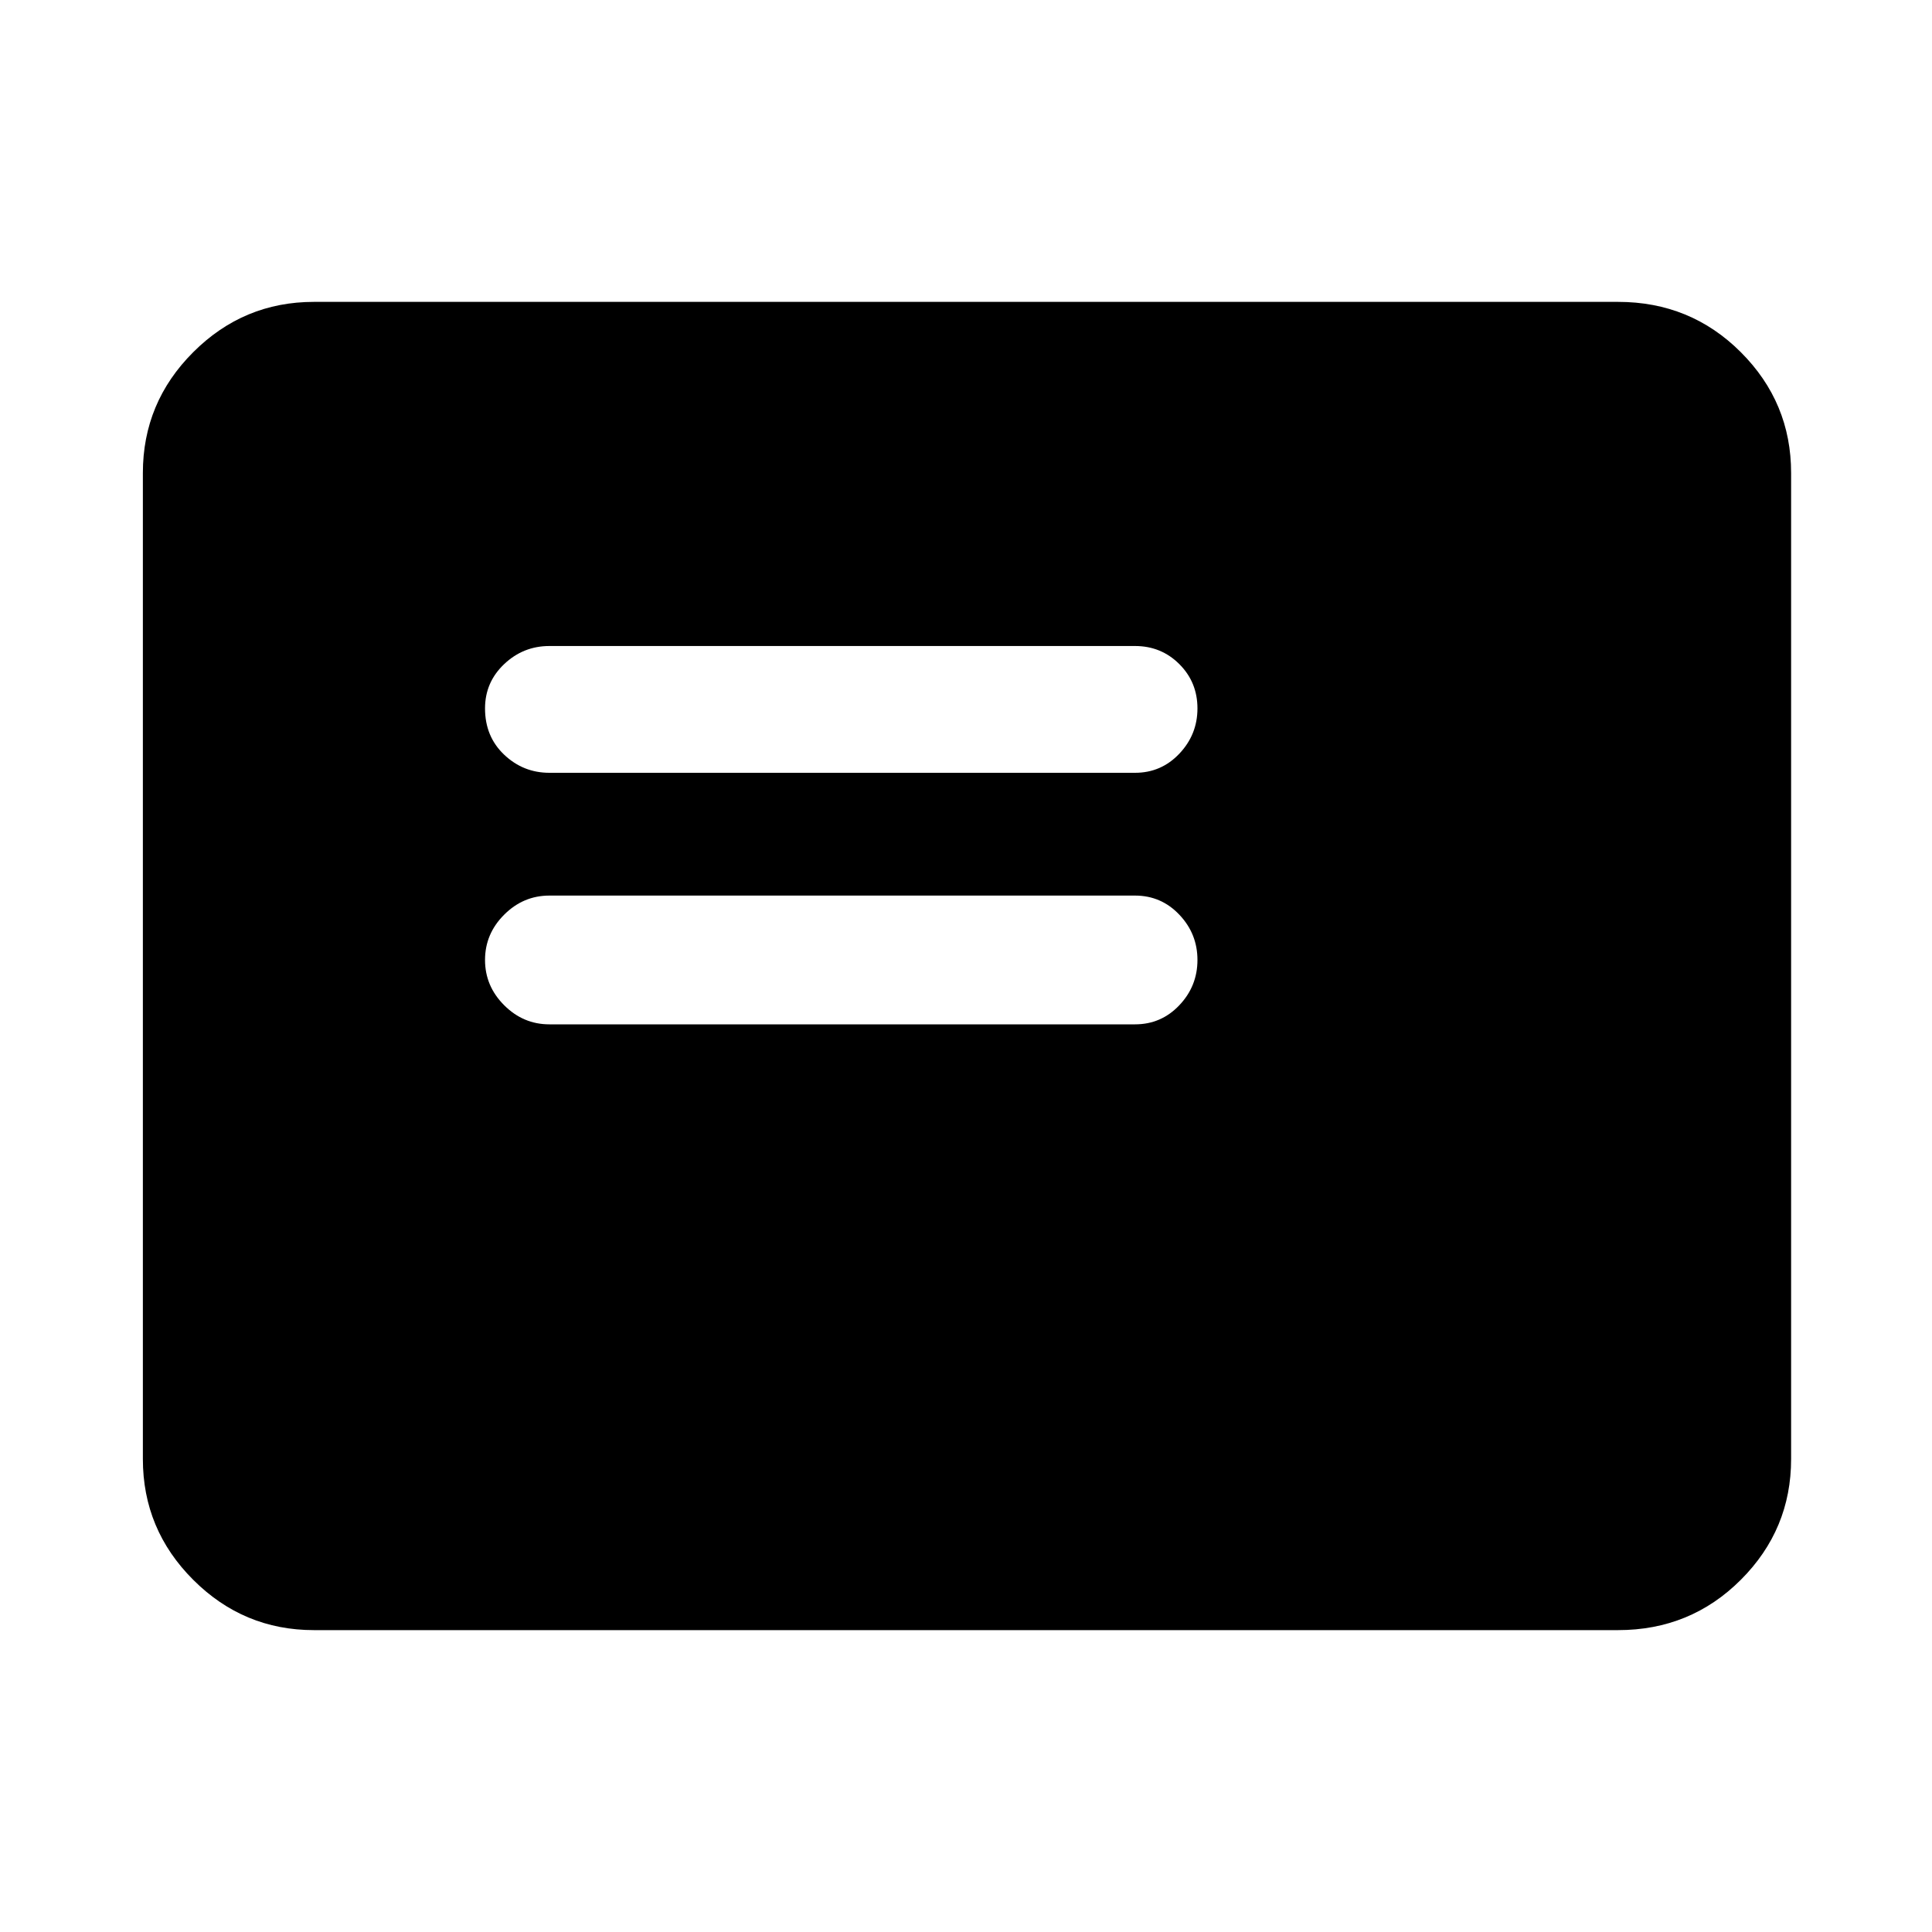 <svg xmlns="http://www.w3.org/2000/svg" height="40" width="40"><path d="M11.375 21.208H23.5Q24.042 21.208 24.417 20.812Q24.792 20.417 24.792 19.875Q24.792 19.333 24.417 18.938Q24.042 18.542 23.5 18.542H11.375Q10.833 18.542 10.438 18.938Q10.042 19.333 10.042 19.875Q10.042 20.417 10.438 20.812Q10.833 21.208 11.375 21.208ZM11.375 16H23.5Q24.042 16 24.417 15.604Q24.792 15.208 24.792 14.667Q24.792 14.125 24.417 13.75Q24.042 13.375 23.5 13.375H11.375Q10.833 13.375 10.438 13.75Q10.042 14.125 10.042 14.667Q10.042 15.25 10.438 15.625Q10.833 16 11.375 16ZM6.5 33.75Q5.042 33.75 4 32.708Q2.958 31.667 2.958 30.208V9.792Q2.958 8.333 4 7.292Q5.042 6.25 6.5 6.25H33.5Q35 6.25 36.042 7.292Q37.083 8.333 37.083 9.792V30.208Q37.083 31.667 36.042 32.708Q35 33.75 33.5 33.75Z"/></svg>